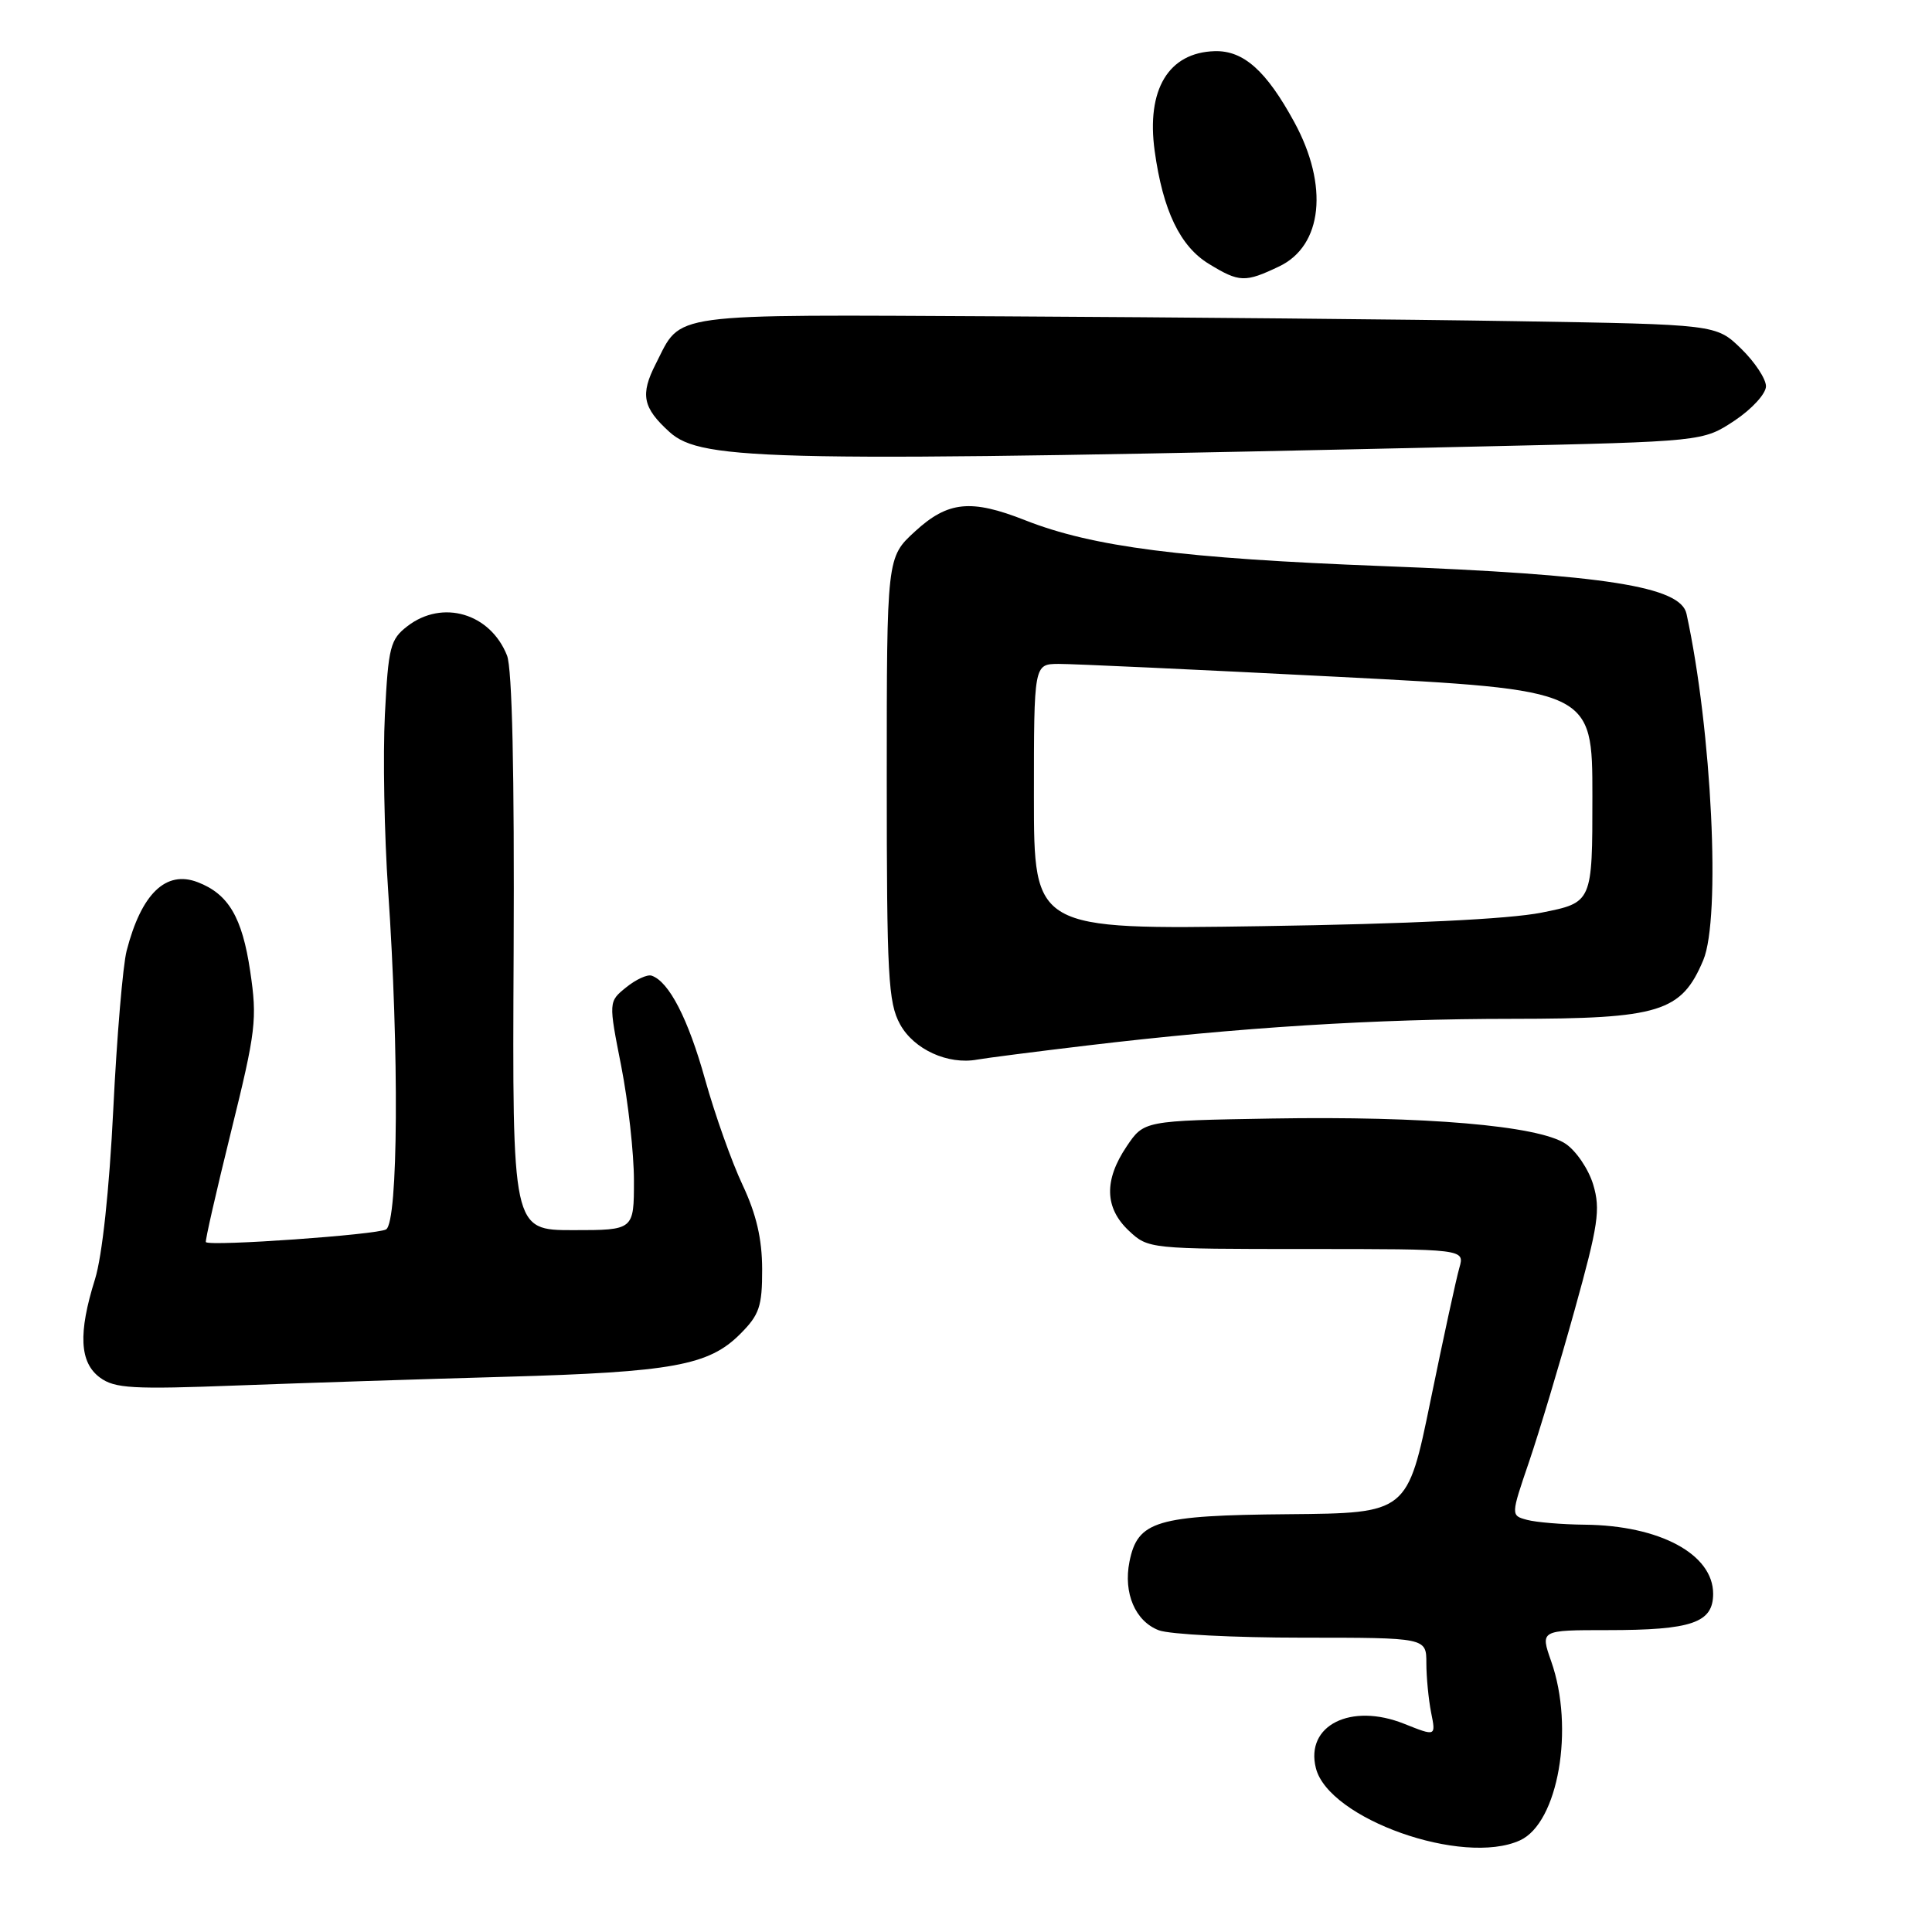 <?xml version="1.0" encoding="UTF-8" standalone="no"?>
<!DOCTYPE svg PUBLIC "-//W3C//DTD SVG 1.1//EN" "http://www.w3.org/Graphics/SVG/1.1/DTD/svg11.dtd" >
<svg xmlns="http://www.w3.org/2000/svg" xmlns:xlink="http://www.w3.org/1999/xlink" version="1.1" viewBox="0 0 256 256">
 <g >
 <path fill="currentColor"
d=" M 201.40 243.86 C 206.47 241.56 208.66 228.97 205.54 220.13 C 204.09 216.00 204.09 216.00 212.98 216.00 C 224.19 216.00 227.00 215.03 227.00 211.18 C 227.00 205.94 219.93 202.13 210.00 202.03 C 206.97 202.00 203.53 201.71 202.34 201.39 C 200.18 200.81 200.18 200.81 202.62 193.66 C 203.96 189.72 206.67 180.70 208.64 173.61 C 211.79 162.30 212.09 160.25 211.11 156.97 C 210.49 154.91 208.83 152.46 207.41 151.53 C 203.77 149.15 188.80 147.87 168.54 148.21 C 151.58 148.50 151.58 148.50 149.29 151.90 C 146.27 156.38 146.36 160.05 149.58 163.08 C 152.14 165.48 152.31 165.50 173.12 165.50 C 194.09 165.50 194.09 165.50 193.37 168.00 C 192.97 169.38 191.26 177.25 189.57 185.50 C 186.50 200.50 186.50 200.50 170.75 200.64 C 153.19 200.79 150.75 201.52 149.66 206.93 C 148.83 211.10 150.43 214.83 153.55 216.02 C 154.97 216.56 163.53 217.00 172.57 217.00 C 189.00 217.00 189.00 217.00 189.00 220.38 C 189.00 222.23 189.29 225.18 189.63 226.92 C 190.27 230.09 190.27 230.09 186.08 228.42 C 179.00 225.58 172.93 228.62 174.36 234.28 C 176.04 241.01 193.83 247.31 201.40 243.86 Z  M 67.00 182.43 C 89.07 181.81 93.92 180.93 98.07 176.77 C 100.62 174.22 101.00 173.12 100.99 168.17 C 100.98 164.16 100.22 160.89 98.39 157.00 C 96.96 153.97 94.73 147.69 93.43 143.04 C 91.19 135.00 88.64 130.05 86.34 129.28 C 85.77 129.09 84.25 129.79 82.97 130.83 C 80.63 132.72 80.63 132.72 82.32 141.29 C 83.24 146.00 84.00 152.82 84.00 156.43 C 84.00 163.00 84.00 163.00 75.94 163.00 C 67.88 163.00 67.88 163.00 68.06 126.25 C 68.17 102.39 67.87 88.57 67.18 86.85 C 64.96 81.26 58.64 79.40 54.00 82.96 C 51.71 84.72 51.46 85.70 51.00 94.69 C 50.73 100.09 50.92 110.58 51.43 118.00 C 52.90 139.36 52.77 161.91 51.16 162.90 C 50.02 163.61 27.90 165.17 27.28 164.59 C 27.15 164.48 28.65 157.90 30.61 149.97 C 33.92 136.59 34.10 135.05 33.15 128.68 C 32.09 121.54 30.27 118.45 26.18 116.89 C 21.98 115.28 18.73 118.42 16.78 125.98 C 16.28 127.91 15.48 137.38 15.01 147.00 C 14.48 157.72 13.54 166.44 12.59 169.50 C 10.34 176.67 10.54 180.55 13.25 182.54 C 15.21 183.98 17.57 184.11 31.50 183.58 C 40.30 183.25 56.27 182.73 67.00 182.43 Z  M 144.00 138.54 C 164.11 136.14 182.20 135.00 200.45 135.00 C 219.93 134.99 222.79 134.11 225.69 127.23 C 228.04 121.66 226.83 96.76 223.47 81.33 C 222.69 77.71 212.65 76.14 183.20 75.01 C 156.68 73.99 144.81 72.47 135.85 68.94 C 128.65 66.10 125.61 66.41 121.24 70.42 C 117.50 73.85 117.50 73.85 117.50 103.17 C 117.50 129.30 117.69 132.85 119.26 135.72 C 121.08 139.05 125.60 141.12 129.50 140.40 C 130.60 140.20 137.12 139.36 144.00 138.54 Z  M 197.08 59.14 C 225.65 58.50 225.65 58.50 229.83 55.74 C 232.14 54.20 234.00 52.17 234.00 51.18 C 234.00 50.20 232.51 47.95 230.70 46.19 C 227.40 42.99 227.40 42.99 200.95 42.56 C 186.40 42.32 155.95 42.04 133.28 41.92 C 87.88 41.69 90.39 41.35 86.90 48.20 C 84.81 52.29 85.16 54.02 88.71 57.24 C 93.00 61.12 102.13 61.28 197.08 59.14 Z  M 169.50 35.30 C 175.25 32.56 176.09 24.60 171.50 16.18 C 167.79 9.37 164.77 6.67 160.95 6.78 C 154.83 6.96 151.88 11.87 153.00 20.00 C 154.09 27.90 156.37 32.65 160.19 34.97 C 164.22 37.43 164.97 37.46 169.50 35.30 Z  M 137.00 105.59 C 137.00 88.00 137.00 88.00 140.25 87.97 C 142.04 87.96 158.69 88.73 177.25 89.68 C 211.00 91.42 211.00 91.42 211.00 105.51 C 211.00 119.59 211.00 119.59 204.25 120.93 C 199.93 121.79 186.63 122.43 167.25 122.72 C 137.00 123.18 137.00 123.18 137.00 105.59 Z "/>
</g>
</svg>